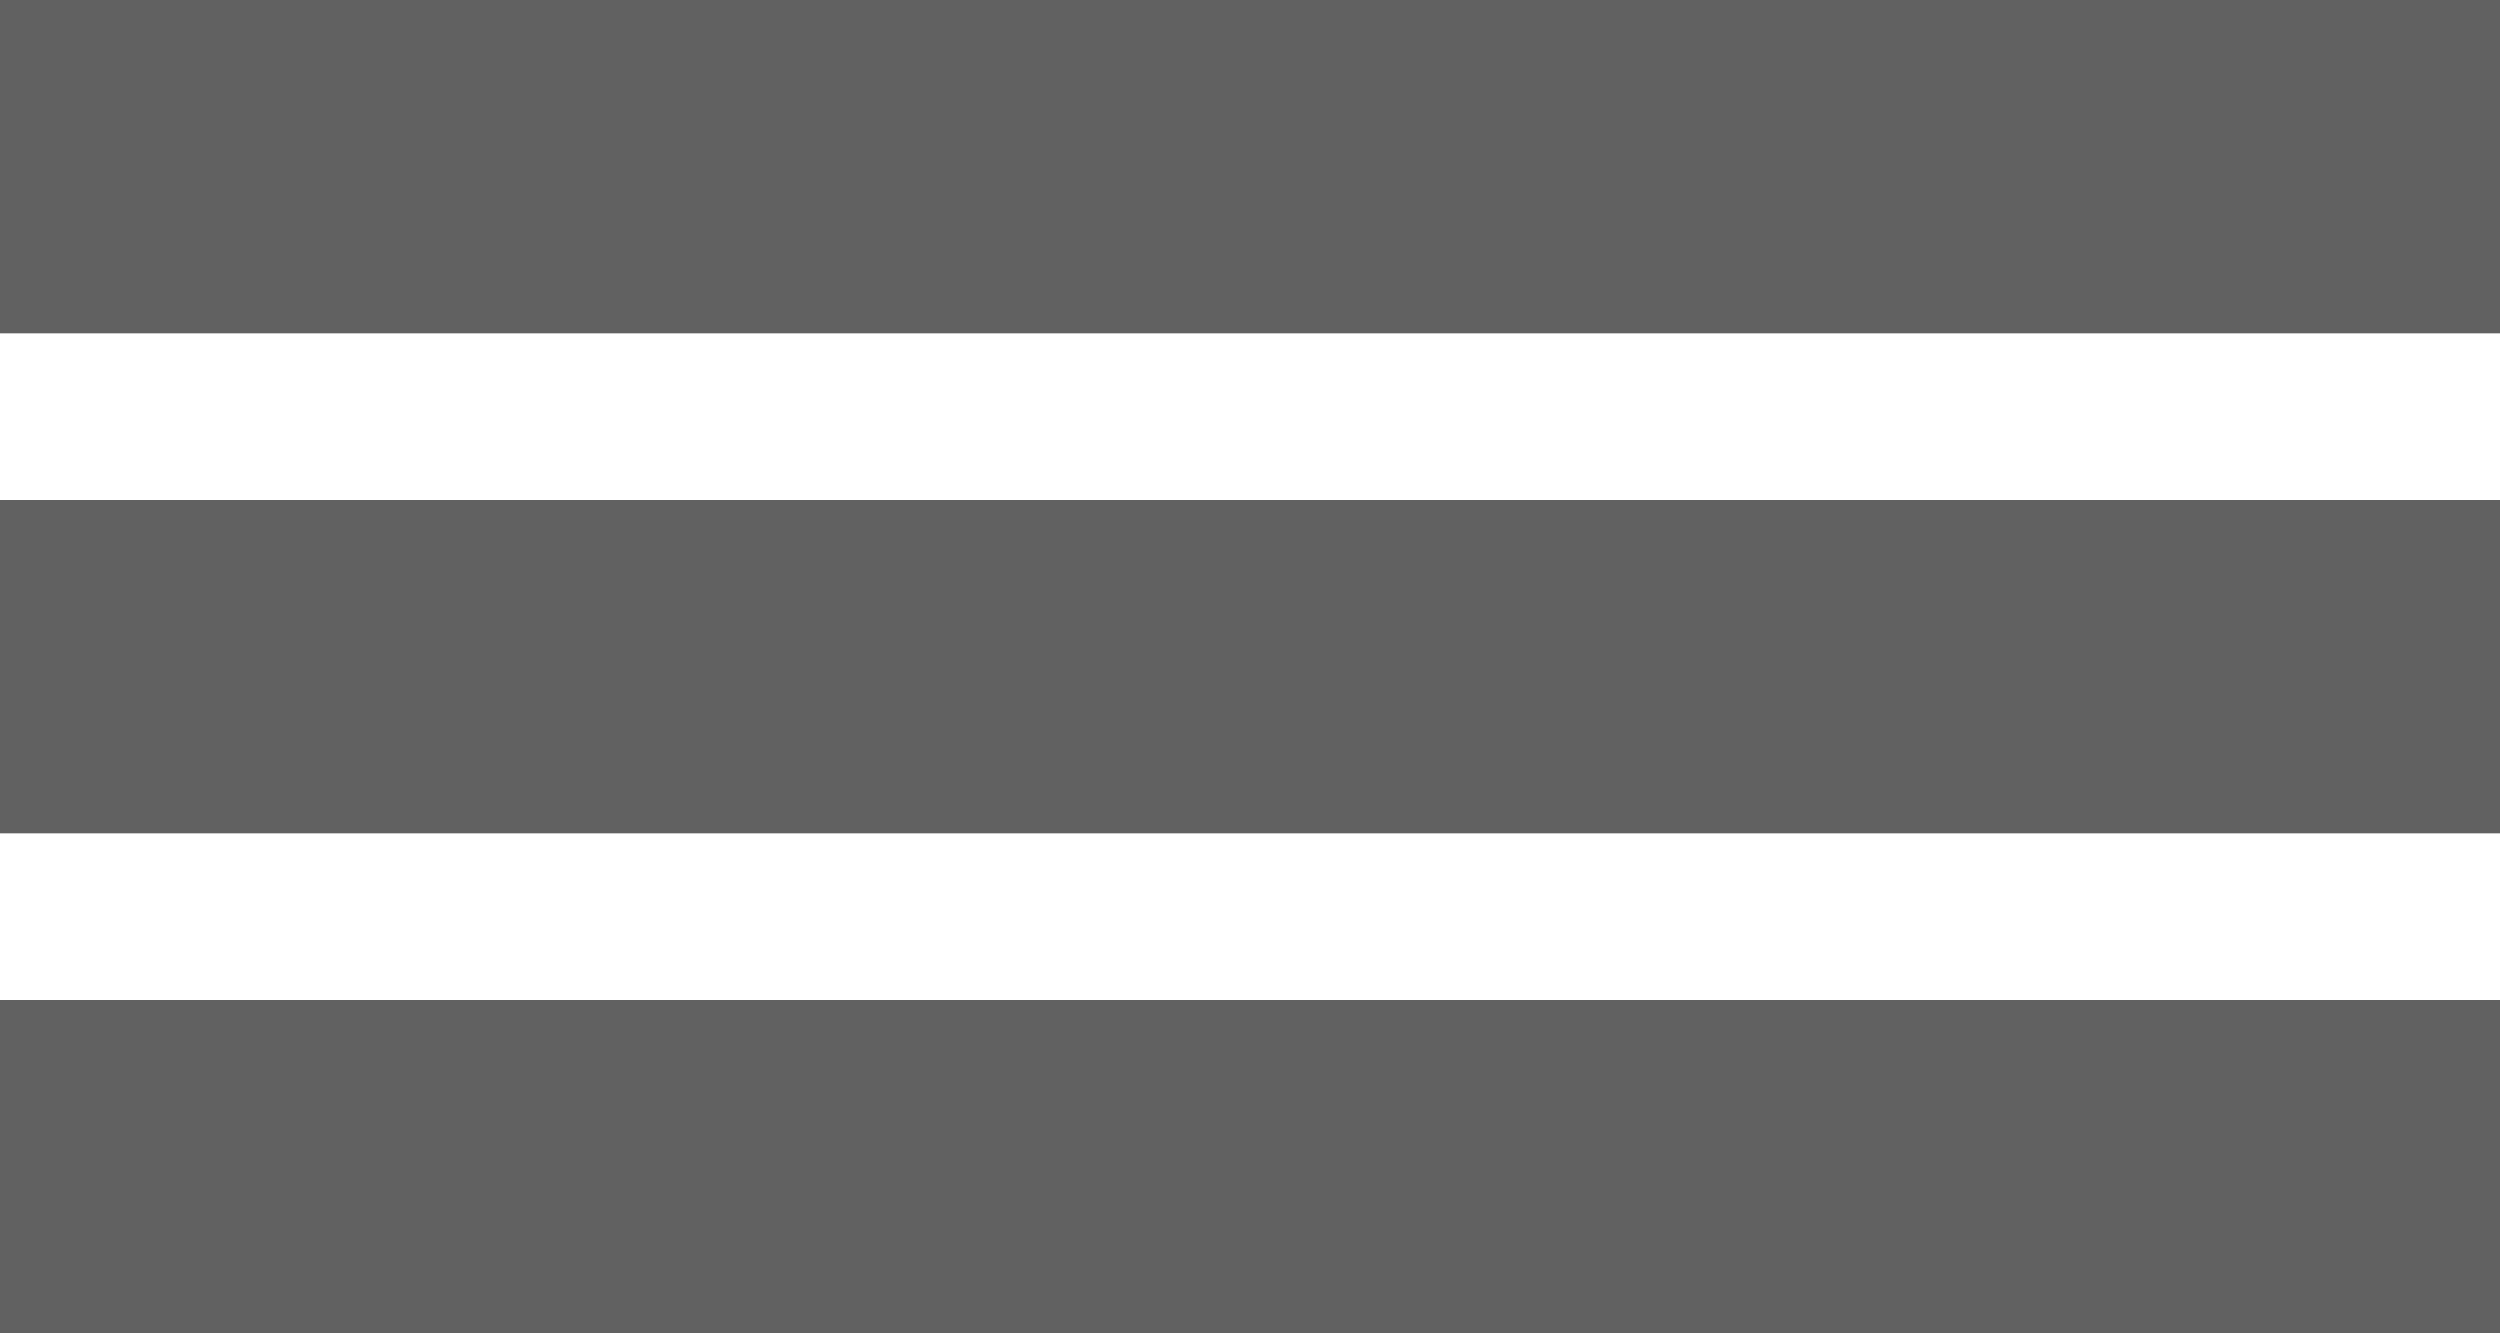 <svg width="15" height="8" viewBox="0 0 15 8" fill="none" xmlns="http://www.w3.org/2000/svg">
<rect width="15" height="2" fill="#616161"/>
<rect y="3" width="15" height="2" fill="#616161"/>
<rect y="6" width="15" height="2" fill="#616161"/>
</svg>
